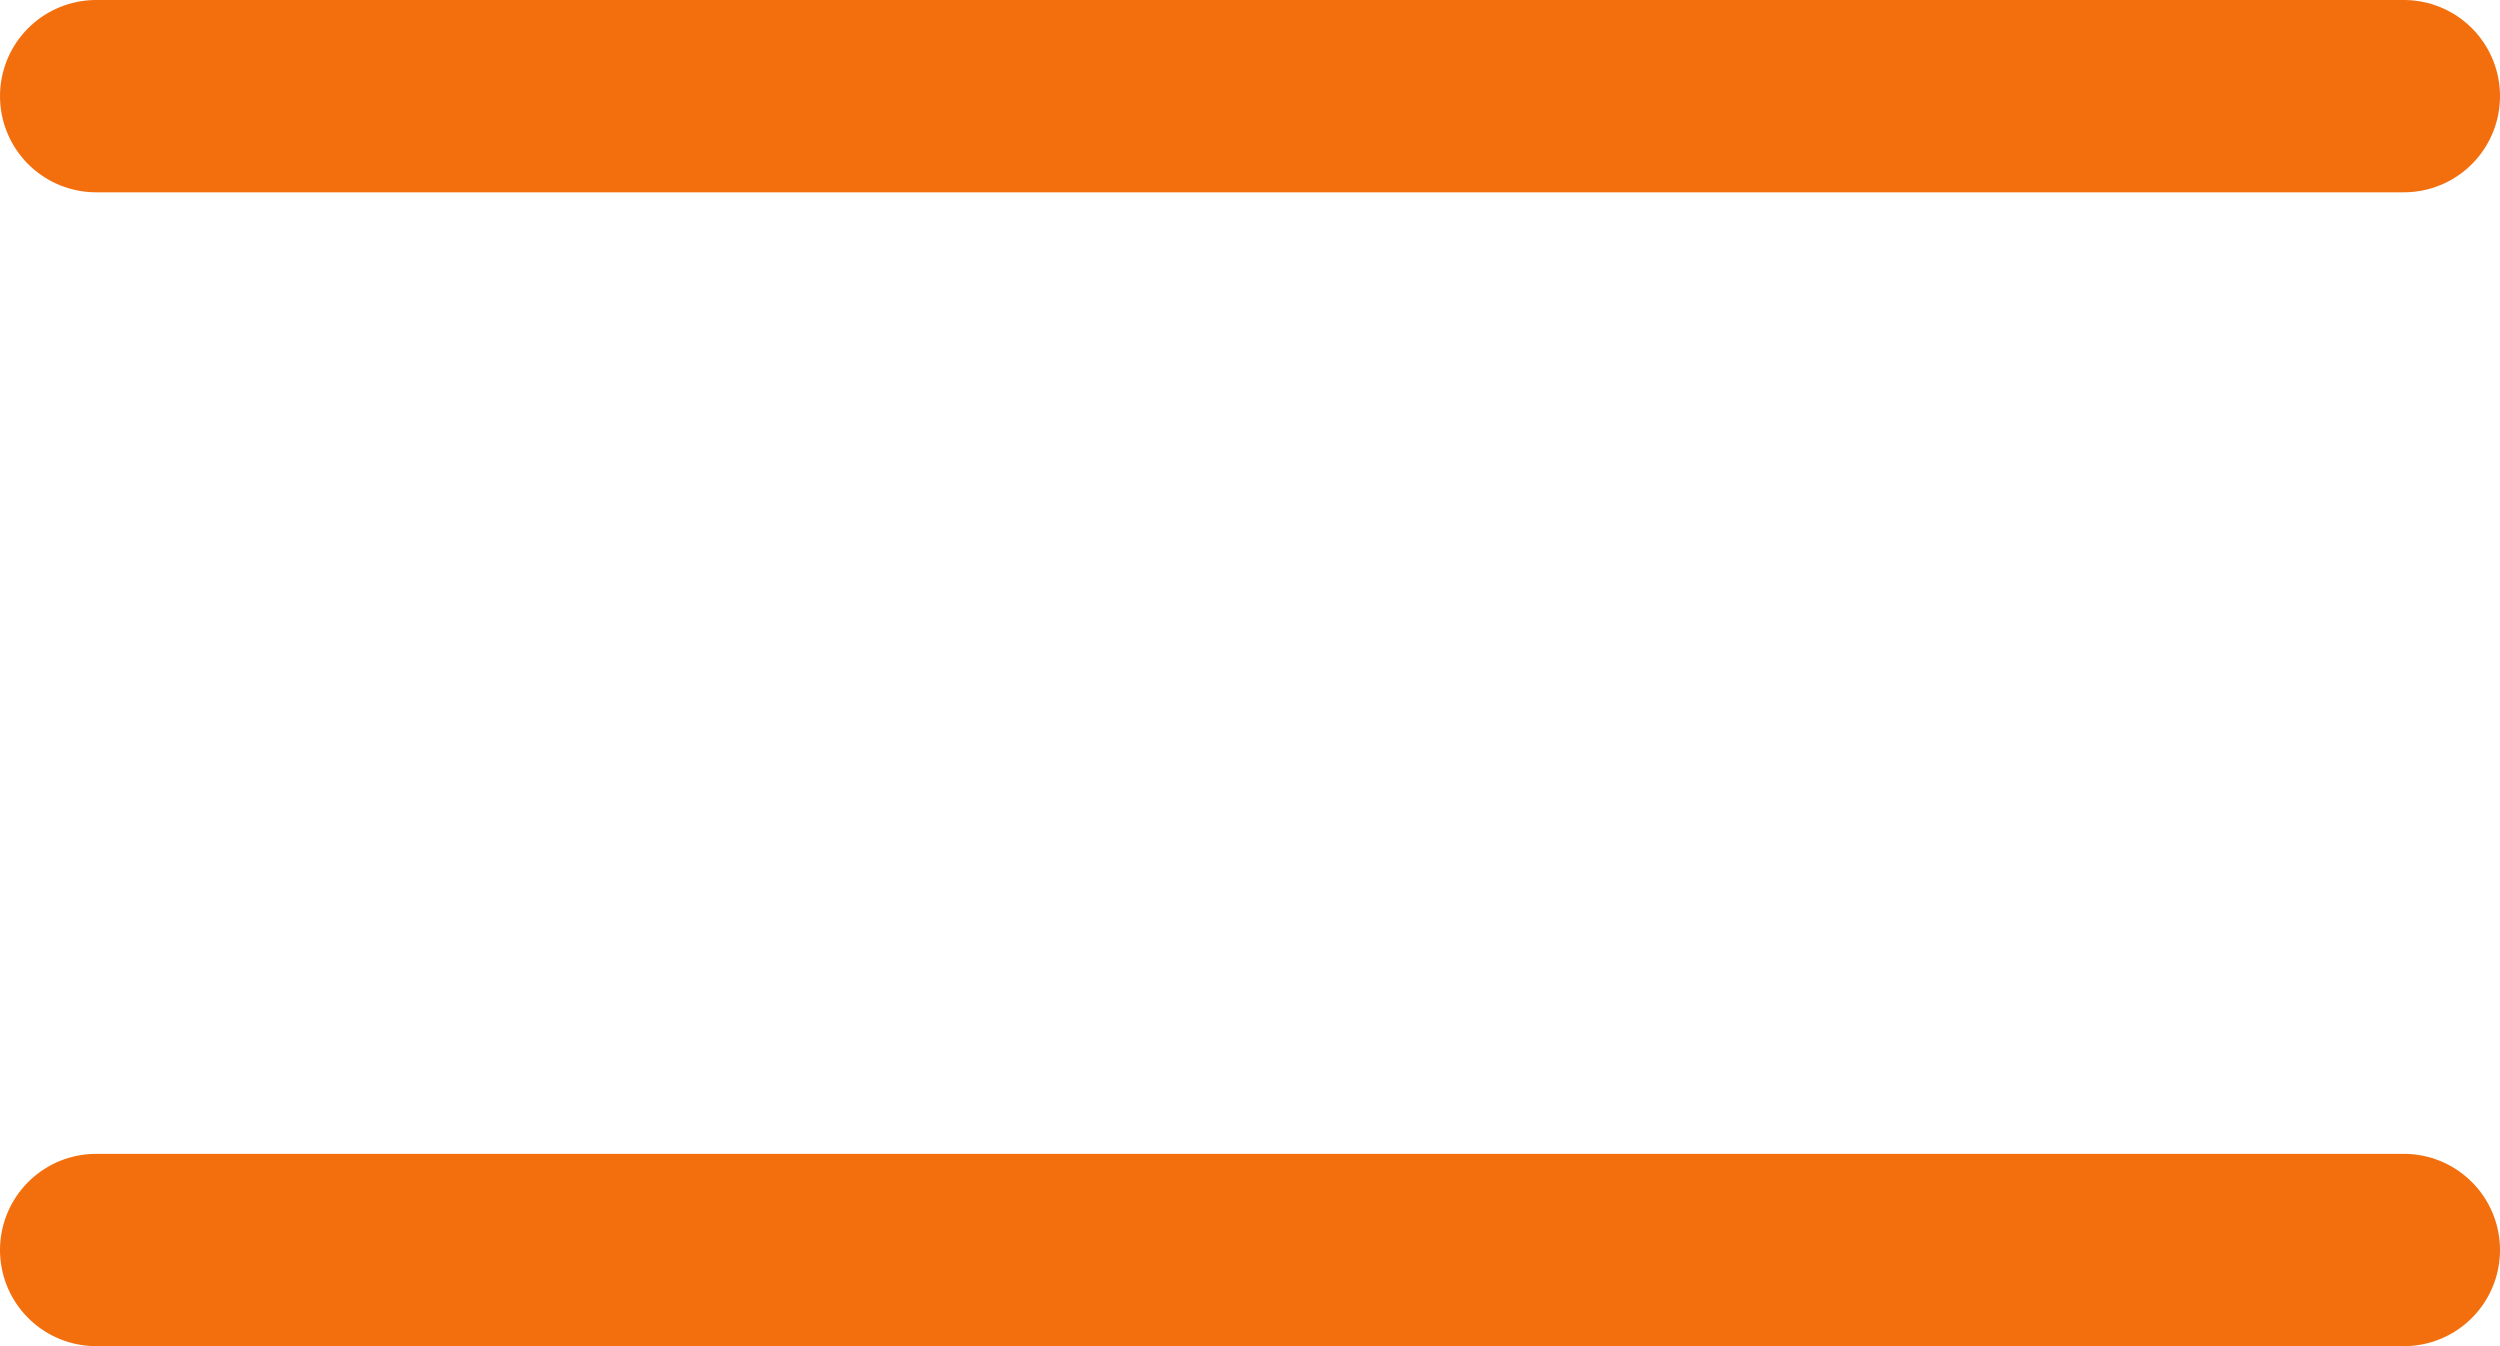 <svg width="26" height="14" viewBox="0 0 26 14" fill="none" xmlns="http://www.w3.org/2000/svg">
<line x1="1" y1="1" x2="25" y2="1" stroke="#F36E0C" stroke-width="2" stroke-linecap="round"/>
<line x1="1" y1="13" x2="25" y2="13" stroke="#F36E0C" stroke-width="2" stroke-linecap="round"/>
</svg>
